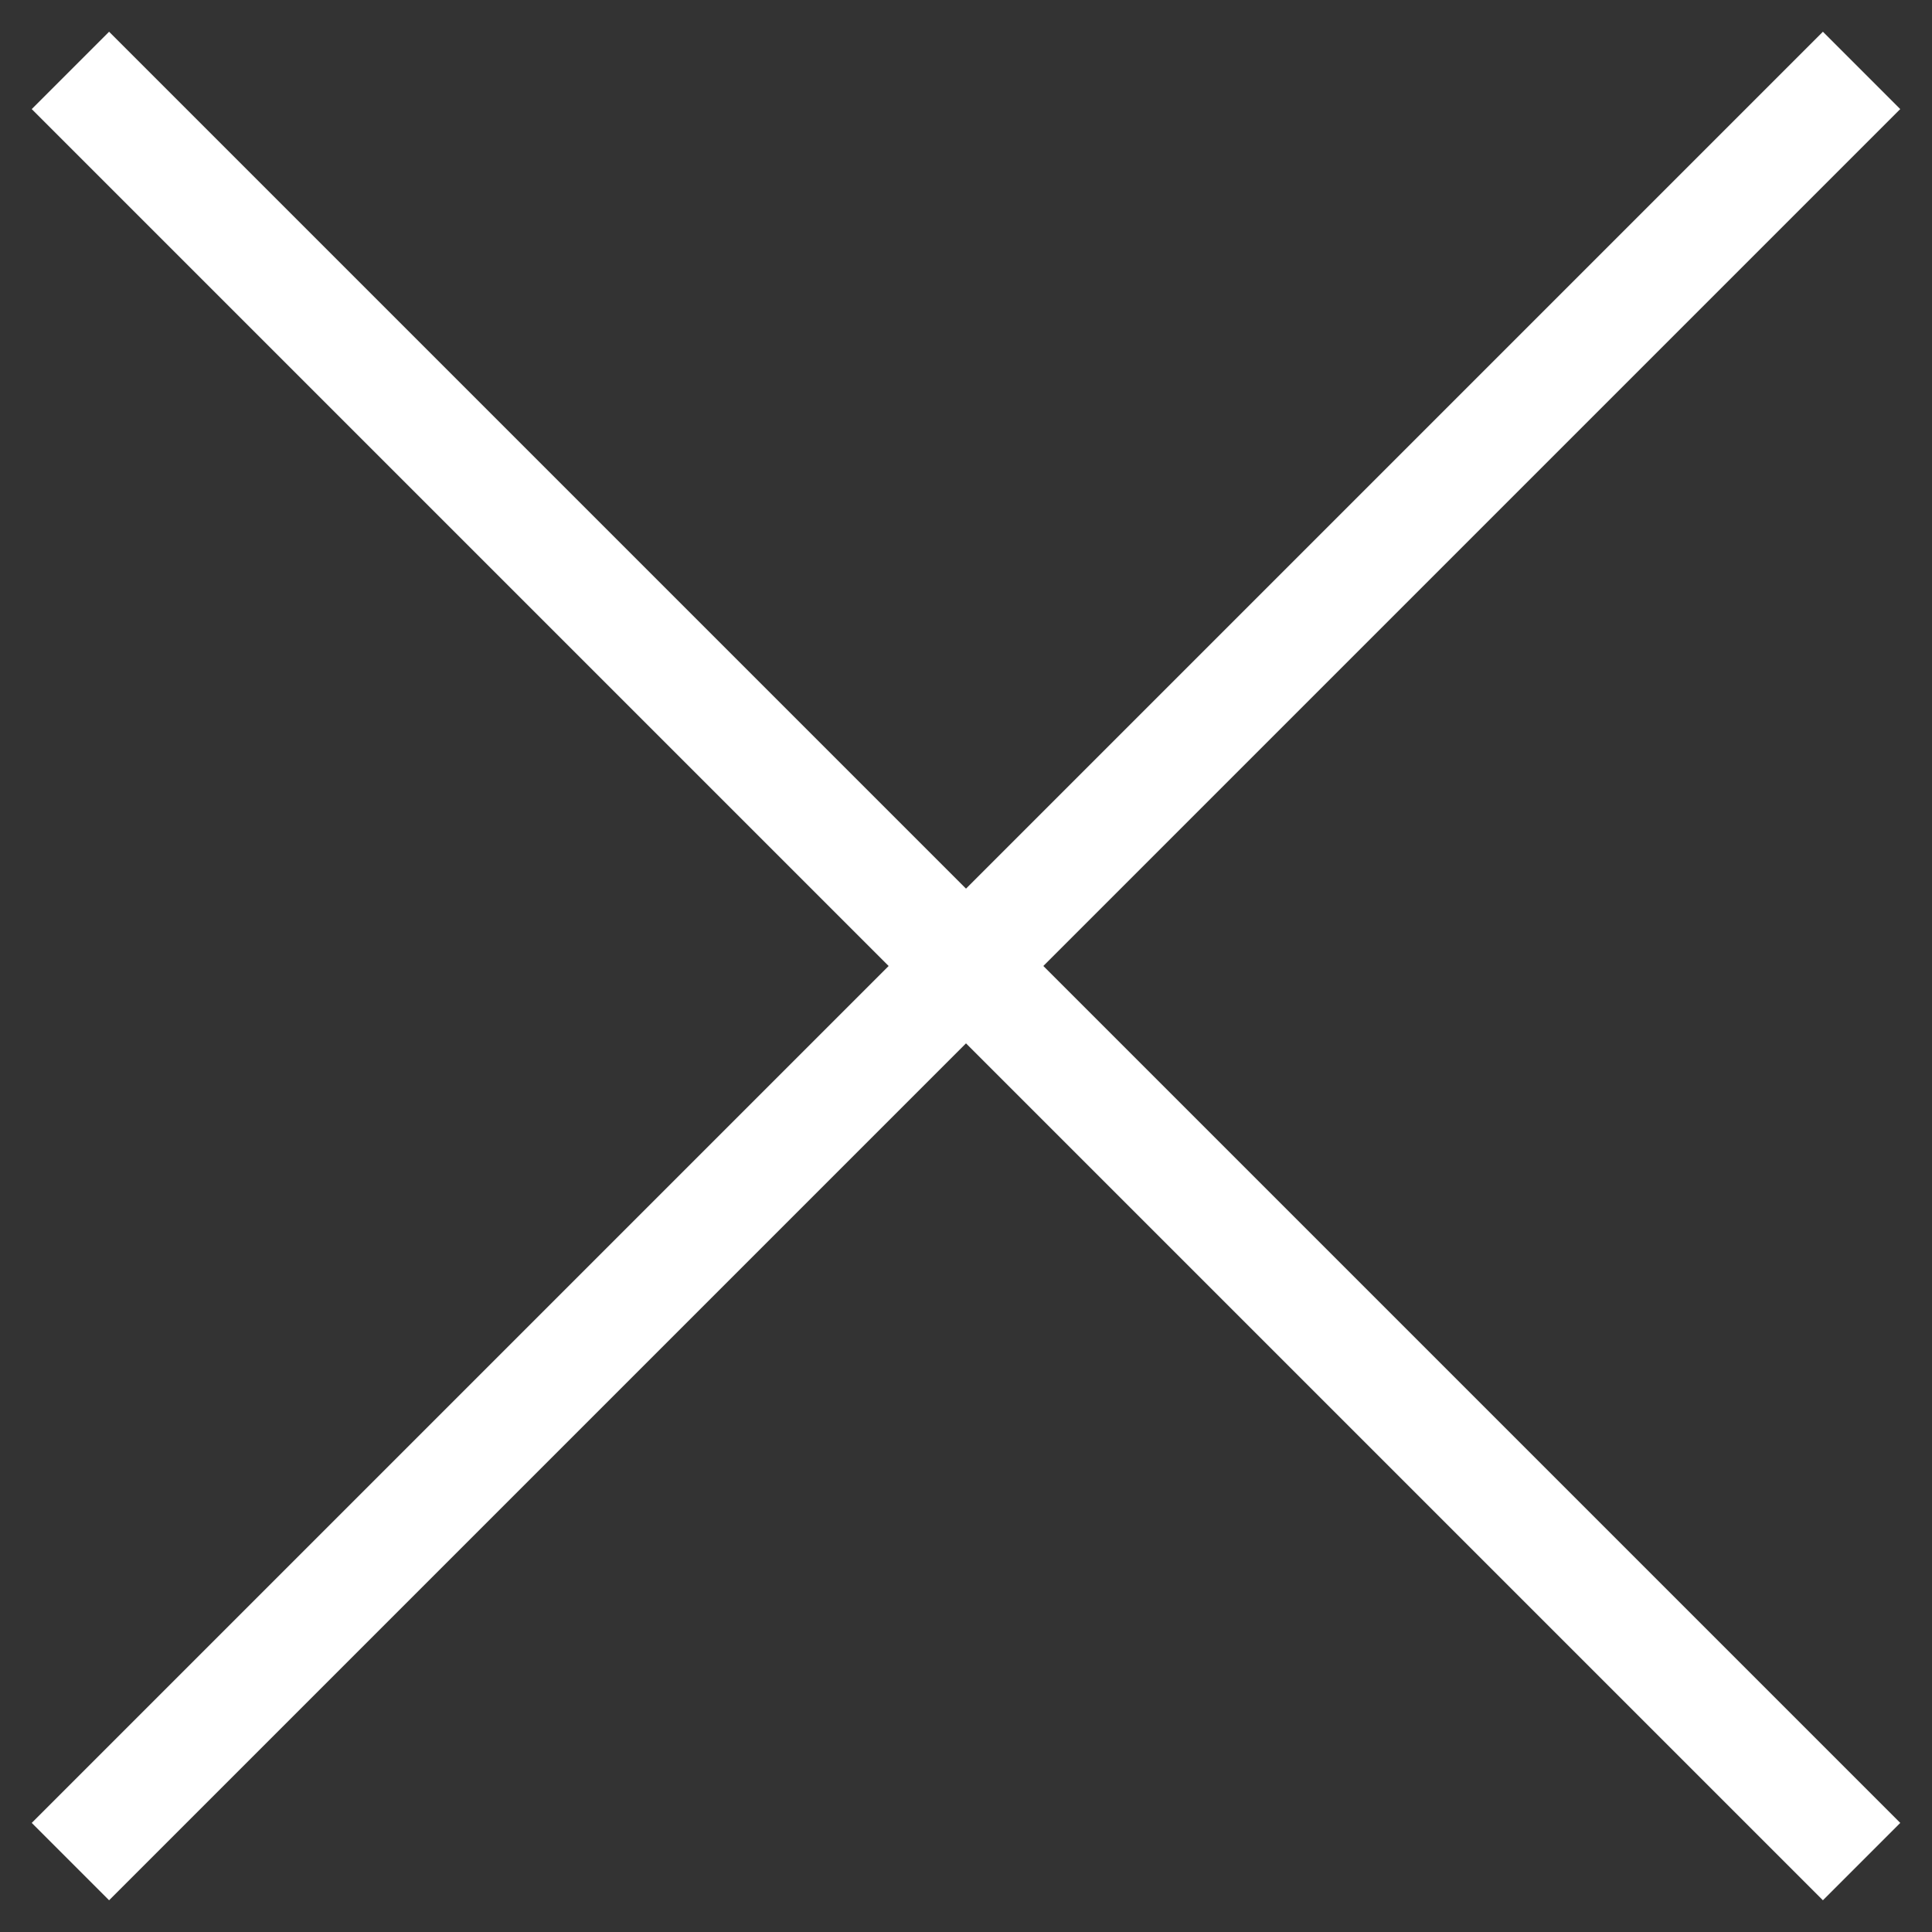 <svg width="54" height="54" viewBox="0 0 54 54" fill="none" xmlns="http://www.w3.org/2000/svg">
<rect x="0" y="0" width="54" height="54" fill="#333333" stroke="none"/>
<path fill-rule="evenodd" clip-rule="evenodd" d="M50.951 0.887L53.112 3.049L3.049 53.113L0.887 50.951L50.951 0.887Z" fill="white"/>
<path fill-rule="evenodd" clip-rule="evenodd" d="M53.113 50.951L50.951 53.113L0.887 3.049L3.049 0.887L53.113 50.951Z" fill="white"/>
</svg>
